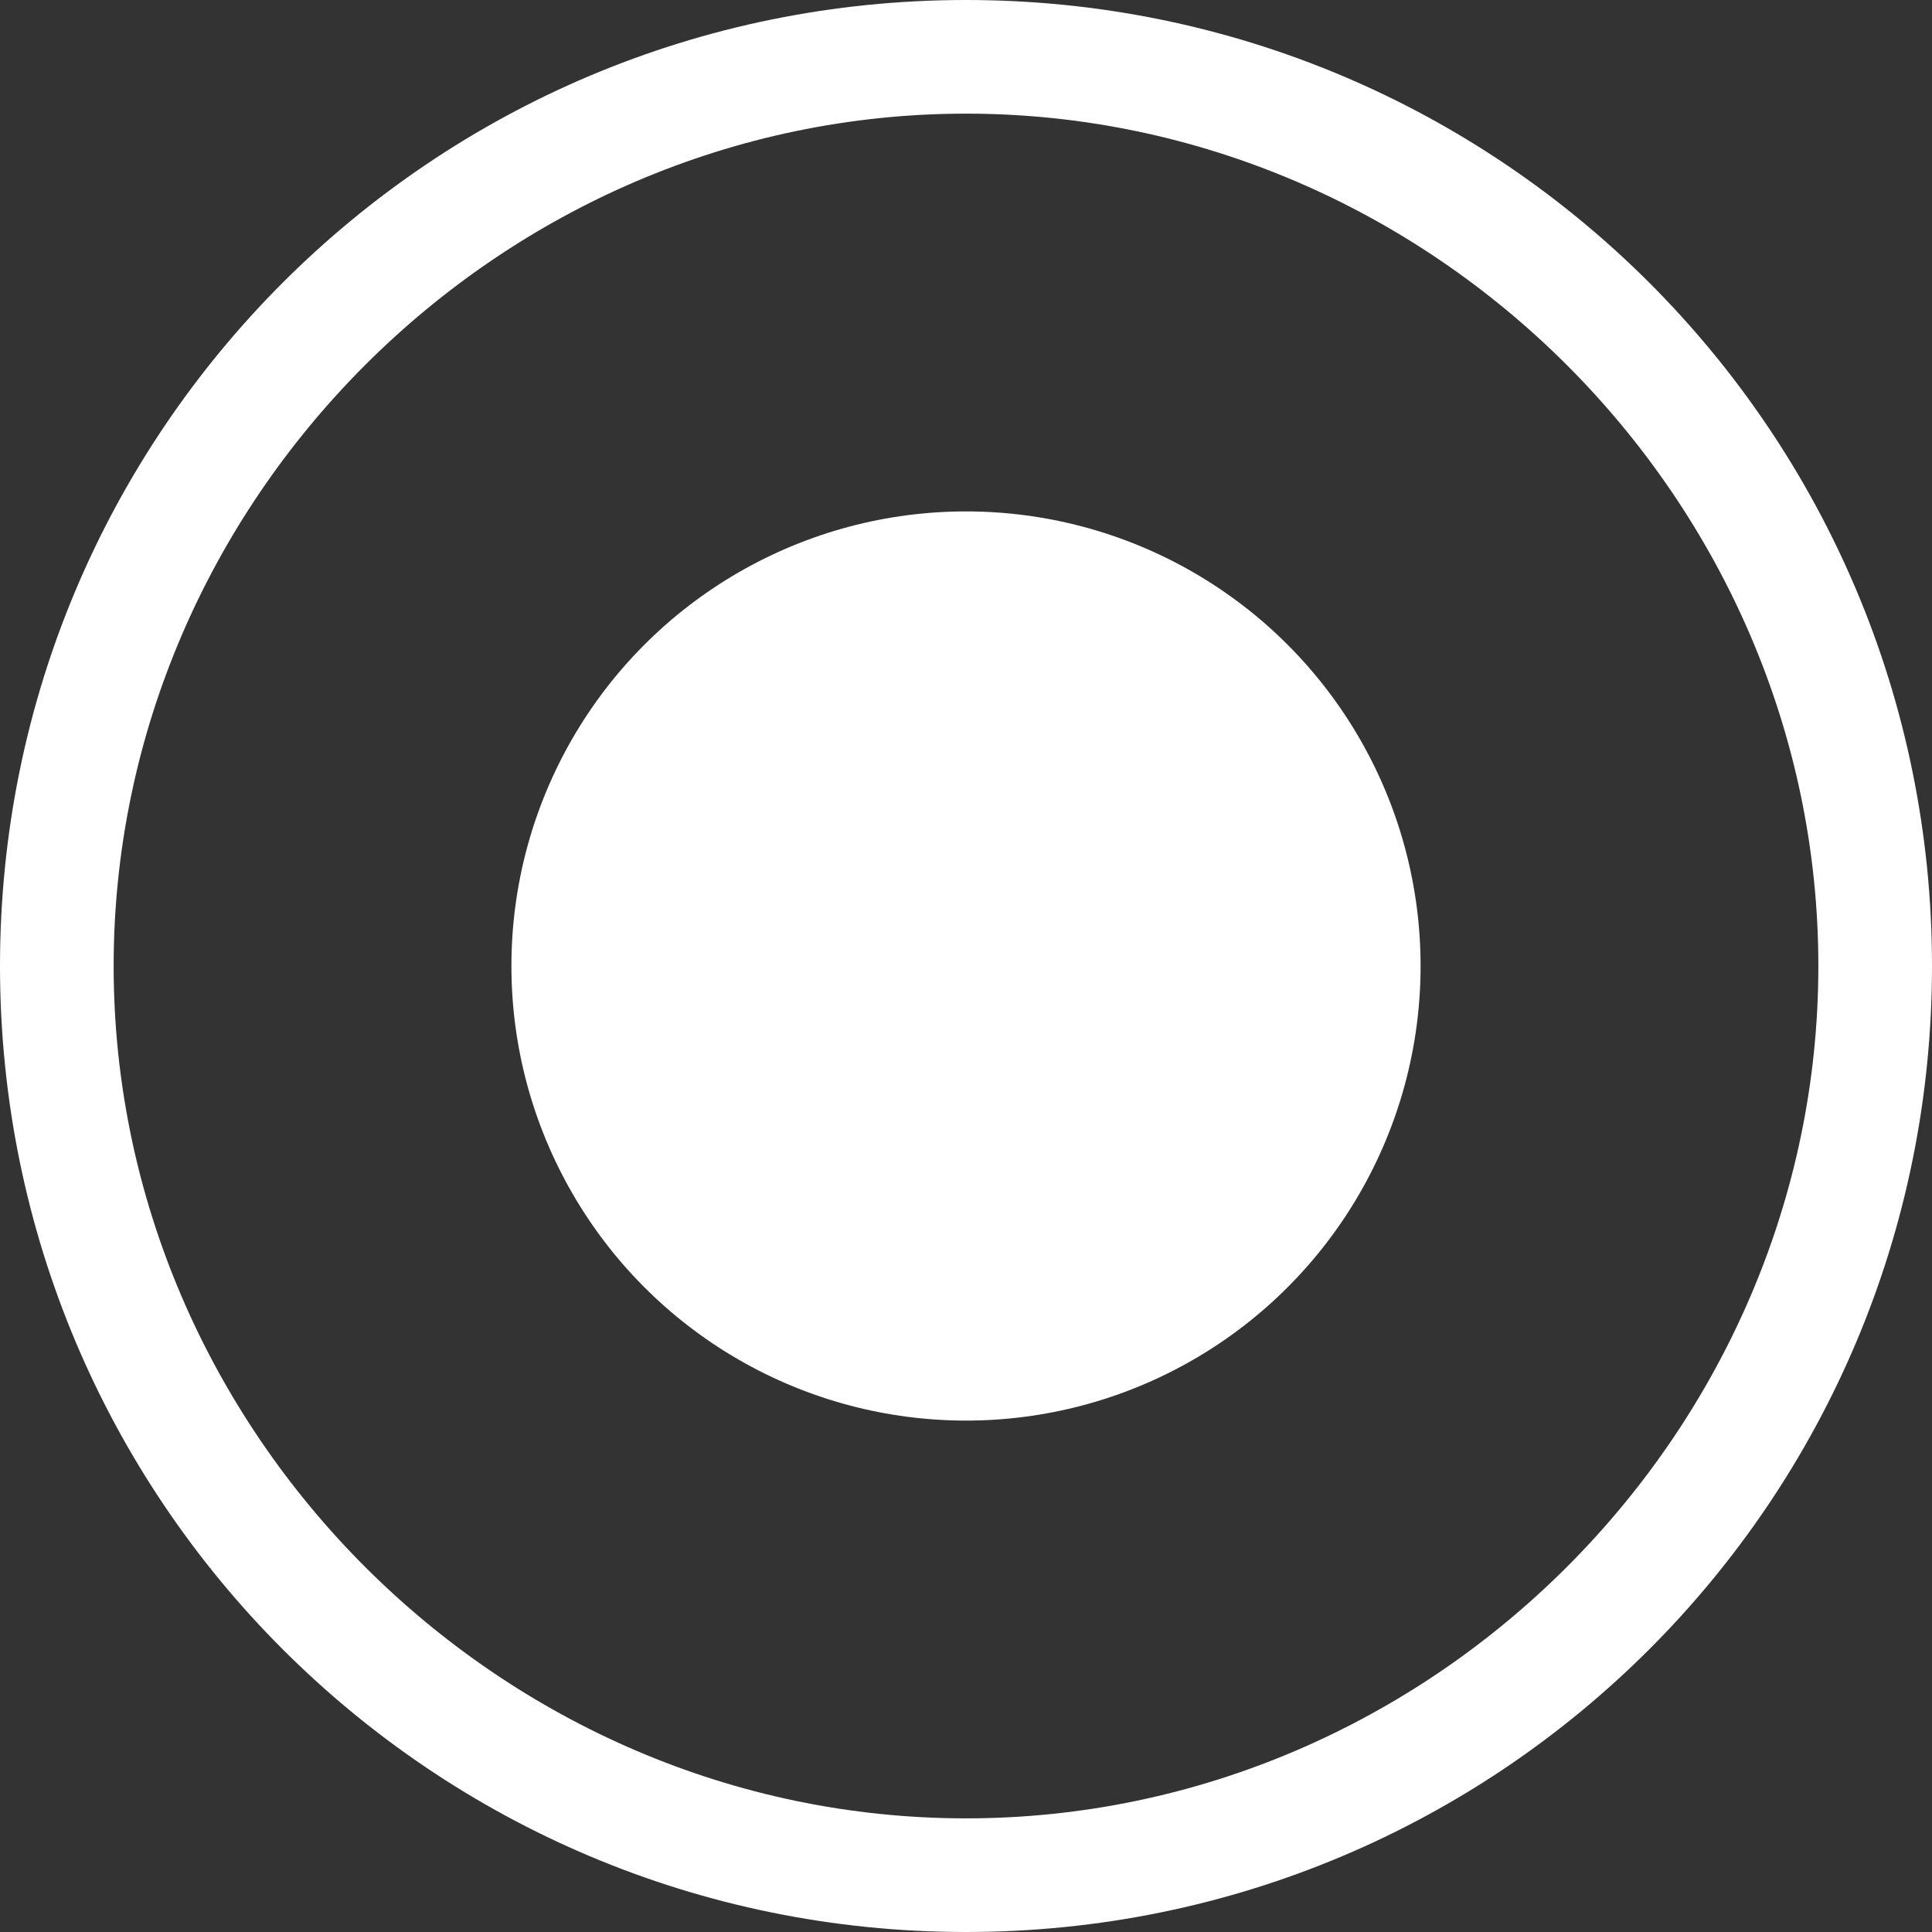 <?xml version="1.0" encoding="utf-8"?>
<!-- Generator: Adobe Illustrator 19.2.0, SVG Export Plug-In . SVG Version: 6.00 Build 0)  -->
<svg version="1.1" id="Слой_1" xmlns="http://www.w3.org/2000/svg" xmlns:xlink="http://www.w3.org/1999/xlink" x="0px" y="0px"
	 viewBox="0 0 17 17" style="enable-background:new 0 0 17 17; fill: #fff" xml:space="preserve">
<rect x="0" y="0" width="17" height="17" fill="#333333" stroke="none"/>
<path d="M8.5,17C3.8,17,0,13.2,0,8.5C0,3.8,3.8,0,8.5,0C13.2,0,17,3.8,17,8.5C17,13.2,13.2,17,8.5,17z M8.5,1C4.4,1,1,4.4,1,8.5
	S4.4,16,8.5,16S16,12.6,16,8.5S12.6,1,8.5,1z"/>
<circle cx="8.5" cy="8.5" r="4"/>
</svg>
